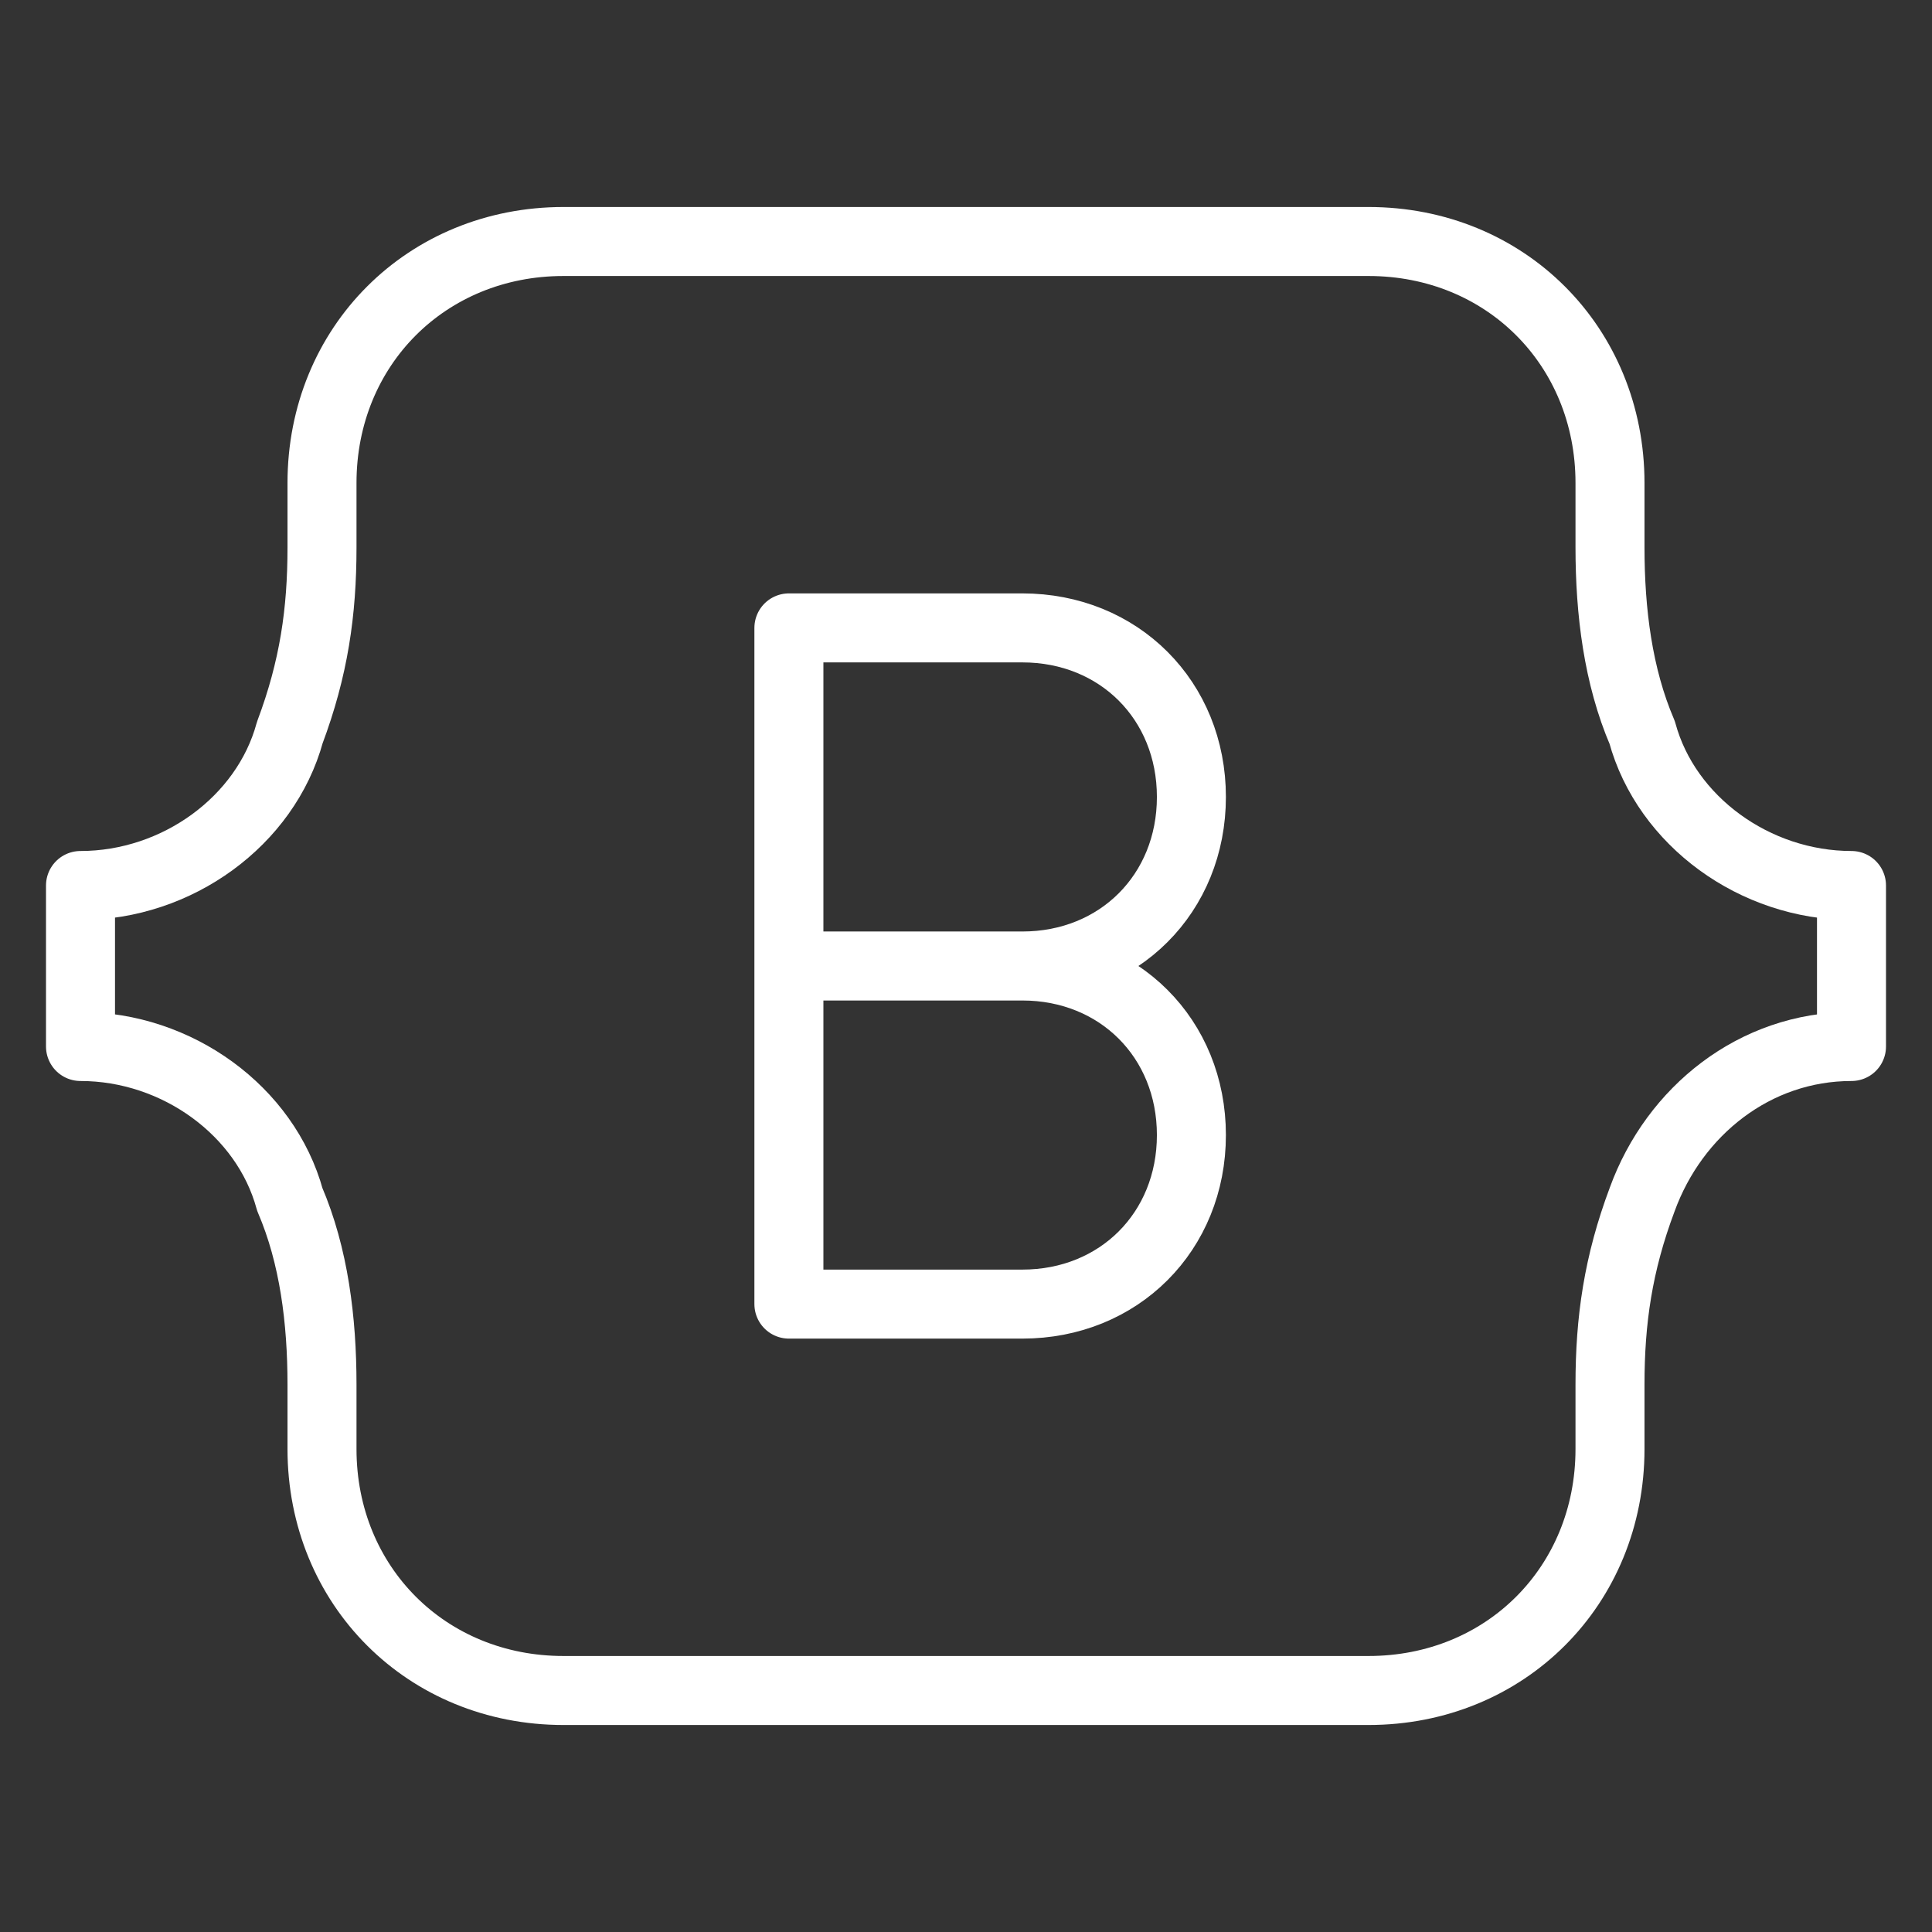 <svg width="42" height="42" viewBox="0 0 42 42" fill="none" xmlns="http://www.w3.org/2000/svg">
<rect x="0" y="0" width="42" height="42" fill="#333333" stroke="none"/>
<path d="M12.25 5.25C9.275 5.25 7 7.525 7 10.5V11.9C7 13.3 6.825 14.525 6.3 15.925C5.775 17.85 3.85 19.25 1.75 19.25V22.75C3.85 22.75 5.775 24.15 6.3 26.075C6.825 27.3 7 28.7 7 30.1V31.5C7 34.475 9.275 36.75 12.25 36.75H29.75C32.725 36.75 35 34.475 35 31.5V30.1C35 28.7 35.175 27.475 35.7 26.075C36.4 24.15 38.15 22.75 40.25 22.75V19.25C38.15 19.25 36.225 17.85 35.7 15.925C35.175 14.7 35 13.3 35 11.9V10.5C35 7.525 32.725 5.25 29.75 5.25H12.25Z" stroke="white" stroke-width="1.5" stroke-linejoin="round"/>
<path d="M22.225 21C24.325 21 25.9 22.575 25.9 24.675C25.9 26.775 24.325 28.35 22.225 28.35H17.15V13.65H22.225C24.325 13.65 25.9 15.225 25.9 17.325C25.9 19.425 24.325 21 22.225 21H17.15H22.225Z" stroke="white" stroke-width="1.5" stroke-linecap="round" stroke-linejoin="round"/>
</svg>
